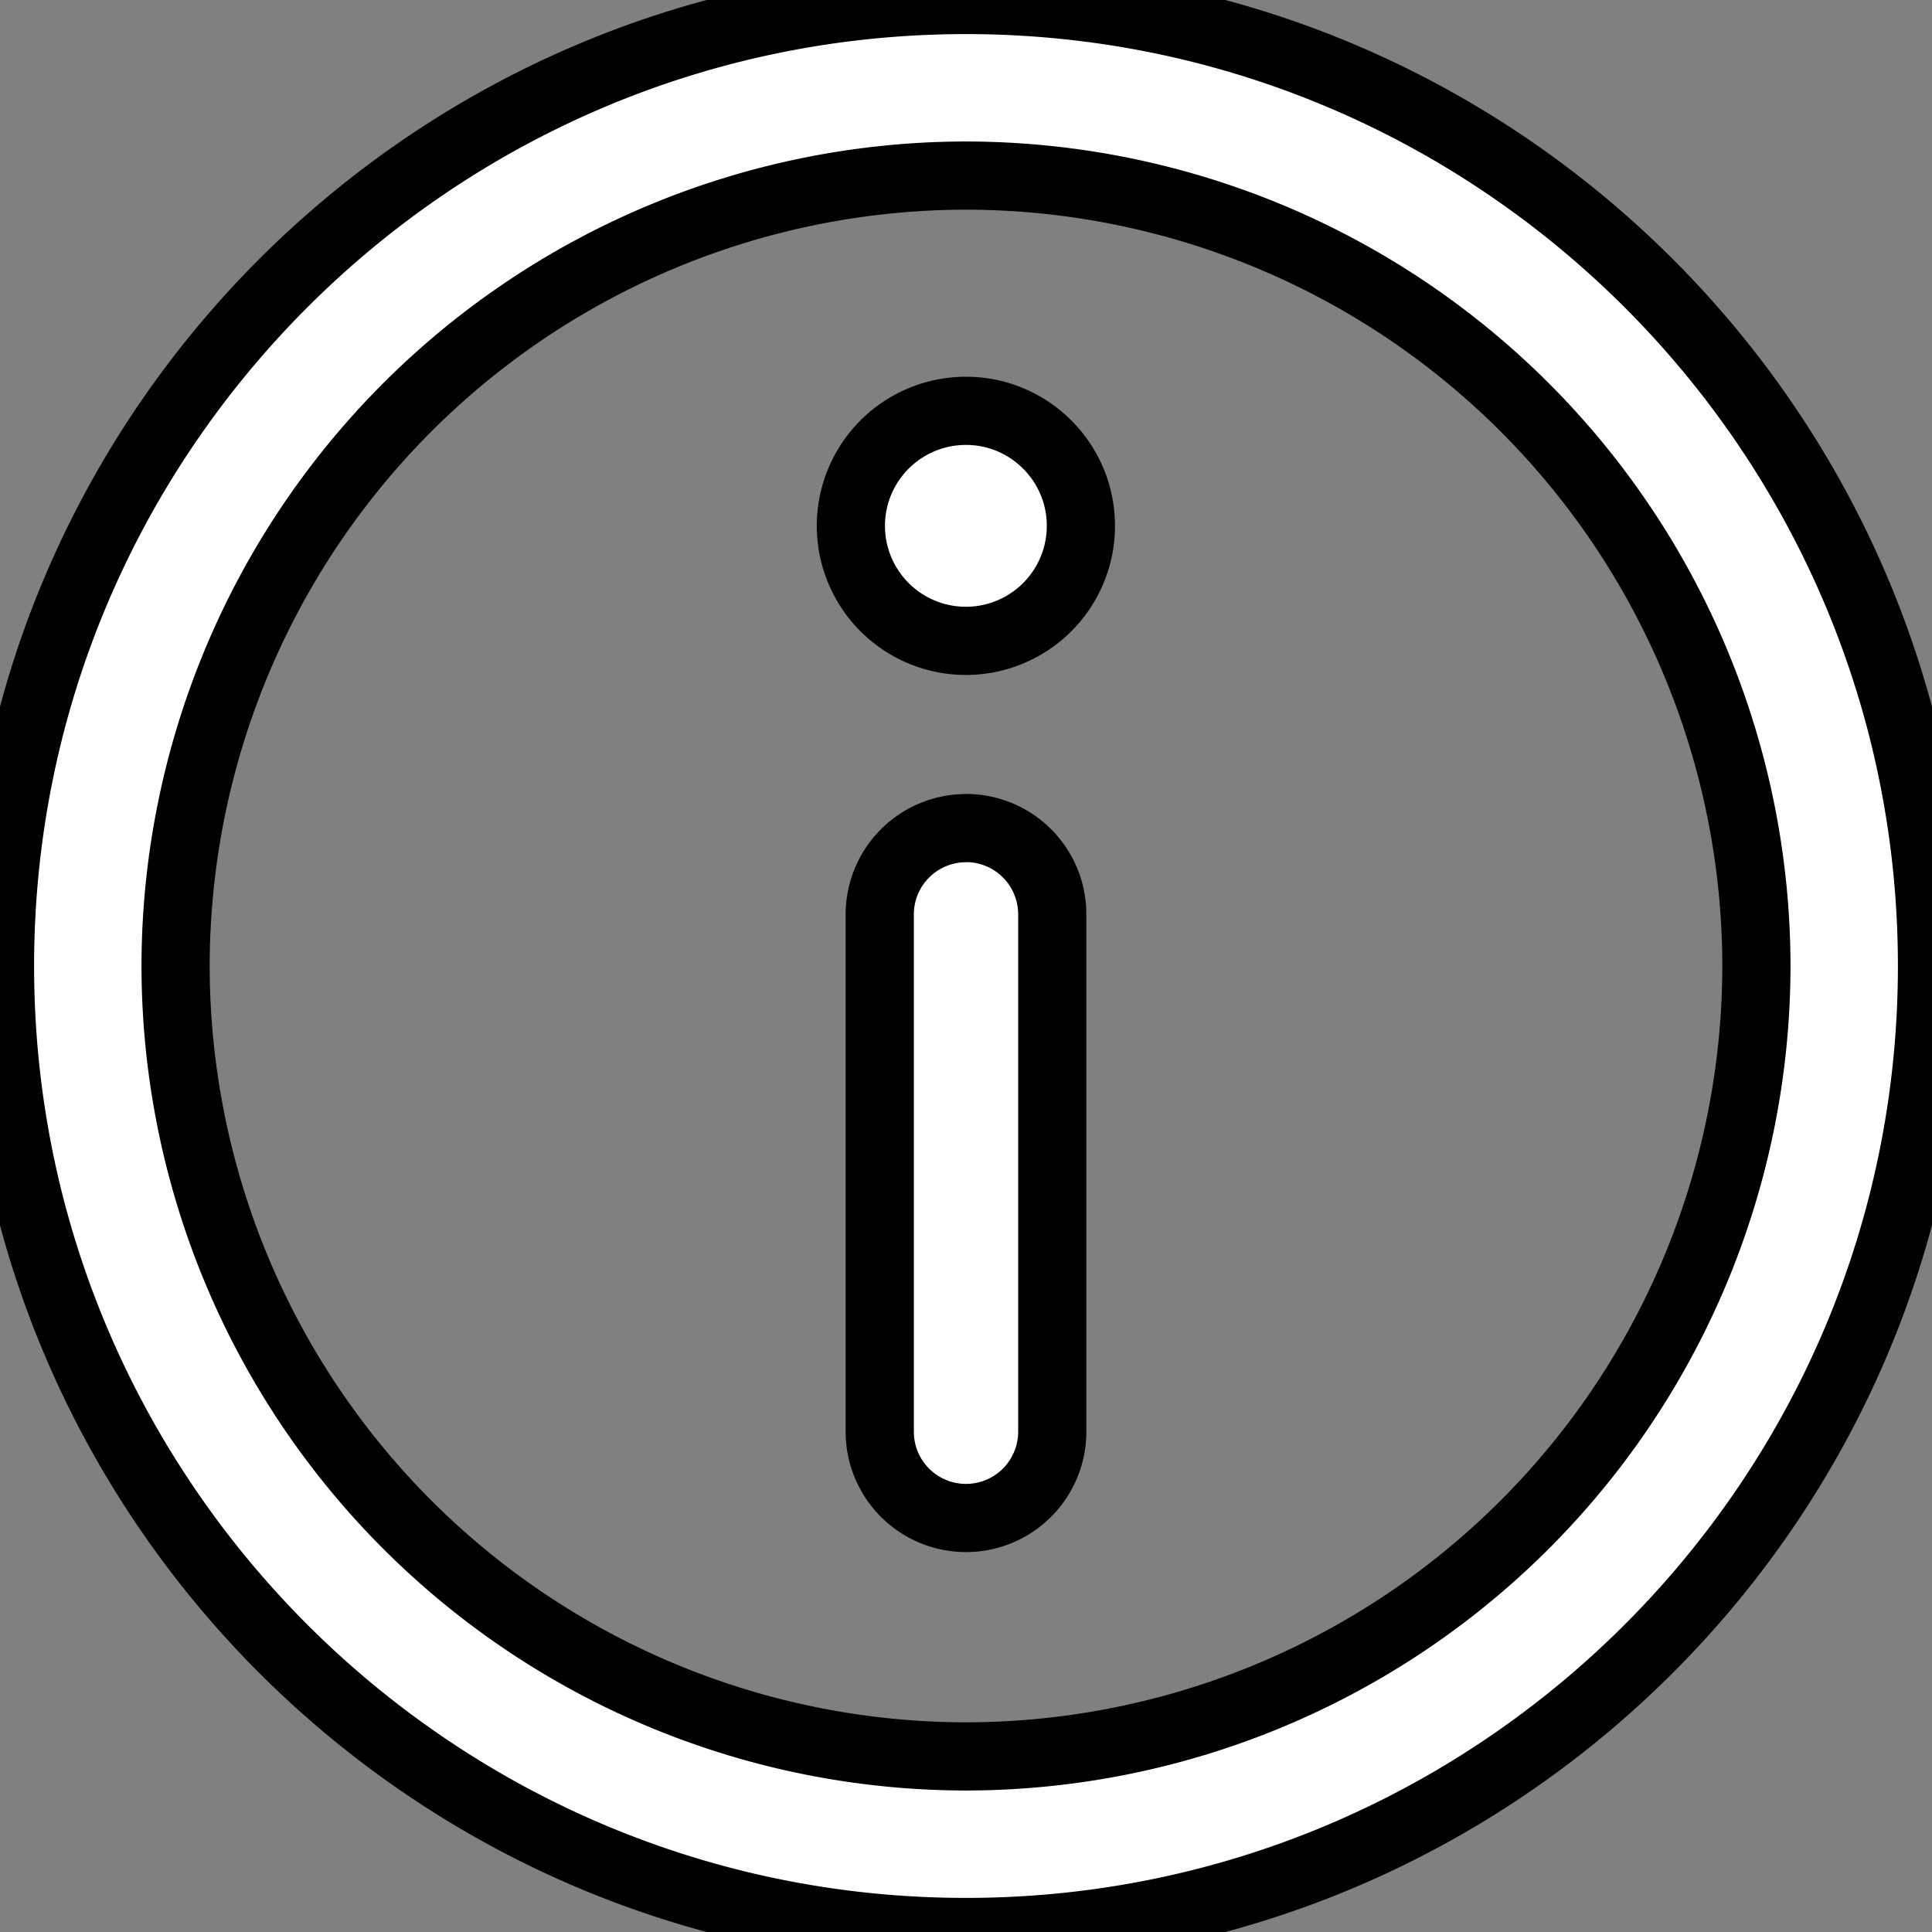 <svg xmlns="http://www.w3.org/2000/svg" width="17" height="17" viewBox="15 359 17 17"><rect x="15" y="359" width="17" height="17" fill="#808080" stroke="none"/><g><g><path d="M23.5 359c-4.687 0-8.5 3.813-8.5 8.5 0 4.687 3.813 8.5 8.5 8.5 4.687 0 8.5-3.813 8.5-8.5 0-4.687-3.813-8.5-8.5-8.5Zm0 15.455a6.962 6.962 0 0 1-6.955-6.955 6.962 6.962 0 0 1 6.955-6.955 6.962 6.962 0 0 1 6.955 6.955 6.962 6.962 0 0 1-6.955 6.955Z" fill="#fff" fill-rule="evenodd"/><path d="M23.5 359c-4.687 0-8.5 3.813-8.5 8.5 0 4.687 3.813 8.5 8.5 8.5 4.687 0 8.5-3.813 8.5-8.5 0-4.687-3.813-8.5-8.5-8.5Zm0 15.455a6.962 6.962 0 0 1-6.955-6.955 6.962 6.962 0 0 1 6.955-6.955 6.962 6.962 0 0 1 6.955 6.955 6.962 6.962 0 0 1-6.955 6.955Z" stroke-linejoin="round" stroke-linecap="round" stroke-width=".6" stroke="#000" fill="transparent"/></g><g><path d="M23.5 362.615a1.012 1.012 0 1 0 1.011 1.012c0-.558-.453-1.012-1.011-1.012Z" fill="#fff" fill-rule="evenodd"/><path d="M23.5 362.615a1.012 1.012 0 1 0 1.011 1.012c0-.558-.453-1.012-1.011-1.012Z" stroke-linejoin="round" stroke-linecap="round" stroke-width=".6" stroke="#000" fill="transparent"/></g><g><path d="M23.5 366.287a.759.759 0 0 0-.759.759v4.552a.759.759 0 0 0 1.518 0v-4.552a.759.759 0 0 0-.759-.76Z" fill="#fff" fill-rule="evenodd"/><path d="M23.5 366.287a.759.759 0 0 0-.759.759v4.552a.759.759 0 0 0 1.518 0v-4.552a.759.759 0 0 0-.759-.76Z" stroke-linejoin="round" stroke-linecap="round" stroke-width=".6" stroke="#000" fill="transparent"/></g></g></svg>
